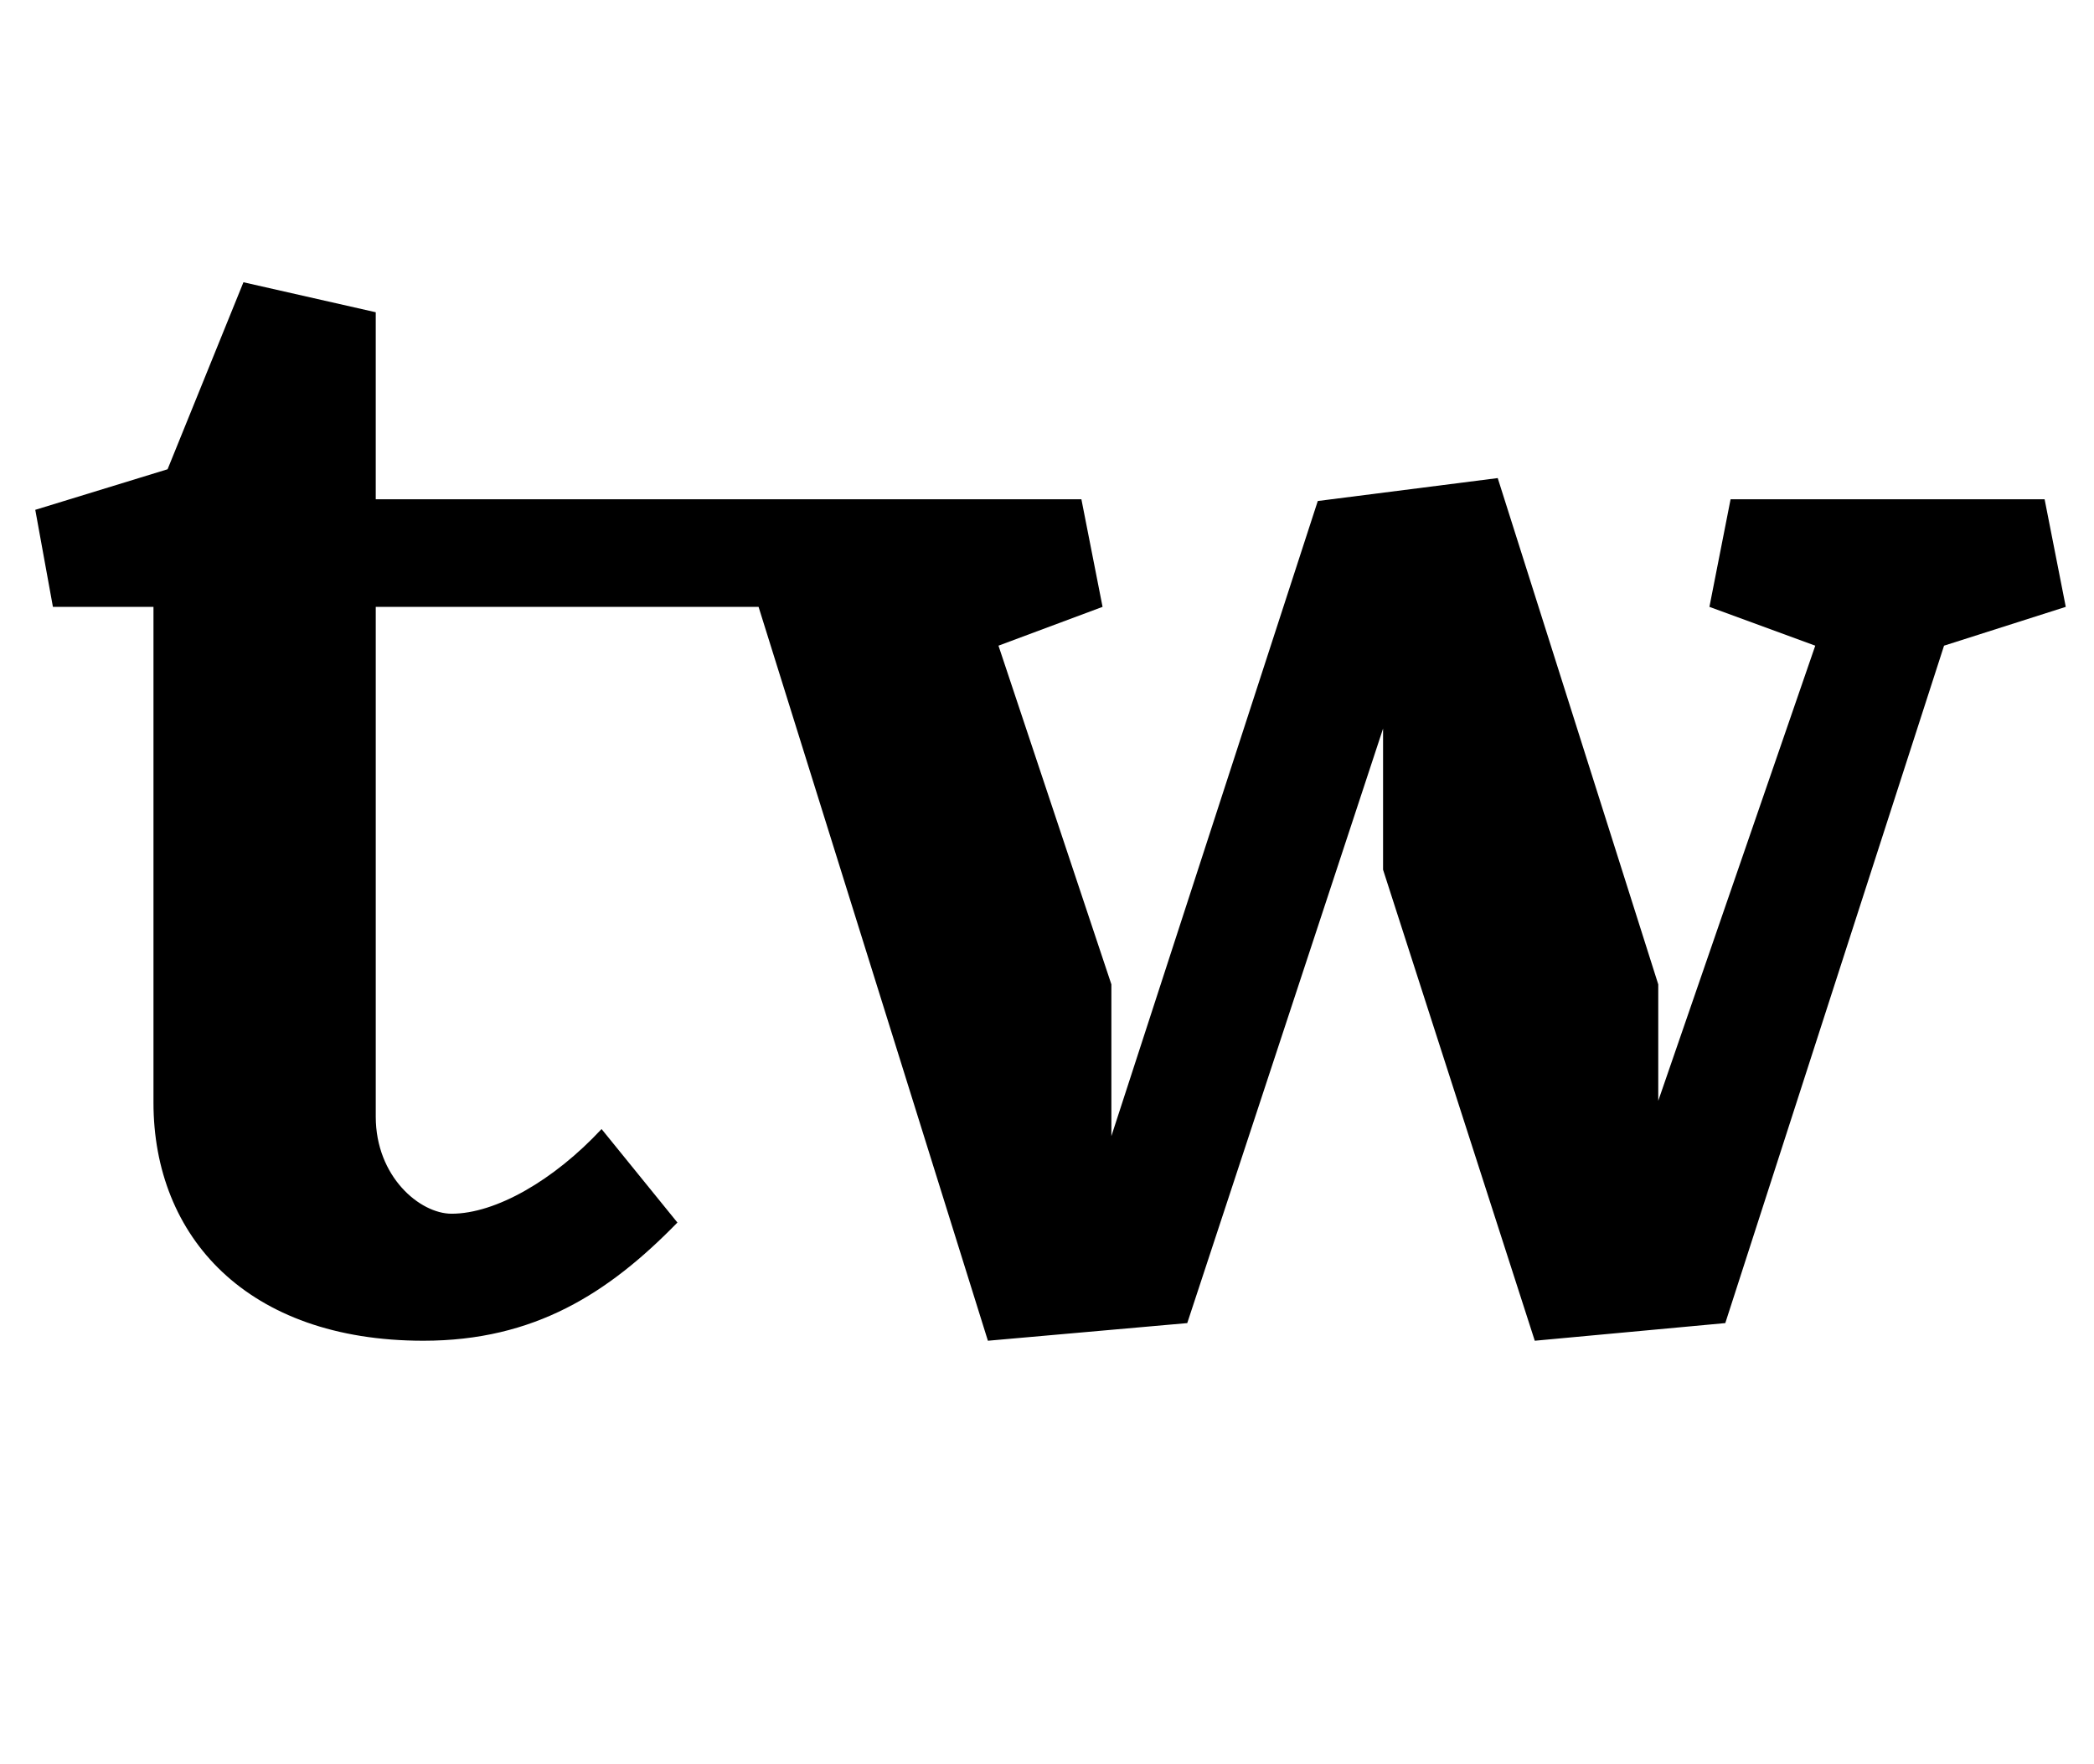 <?xml version="1.0" standalone="no"?>
<!DOCTYPE svg PUBLIC "-//W3C//DTD SVG 1.1//EN" "http://www.w3.org/Graphics/SVG/1.1/DTD/svg11.dtd" >
<svg xmlns="http://www.w3.org/2000/svg" xmlns:xlink="http://www.w3.org/1999/xlink" version="1.1" viewBox="-10 0 1187 1000">
  <g transform="matrix(1 0 0 -1 0 750)">
   <path fill="currentColor"
d="M860 -10l-86 267v80l-111 -337l-113 -10l-130 416h-217v-289c0 -34 25 -55 43 -55c25 0 58 19 85 48l43 -53c-39 -40 -81 -67 -144 -67c-100 0 -153 59 -153 135v281h-57l-10 55l75 23l43 106l75 -17v-106h400l12 -61l-59 -22l64 -192v-86l117 360l102 13l91 -287v-66
l89 258l-60 22l12 61h178l12 -61l-69 -22l-124 -384z" />
  </g>

</svg>
